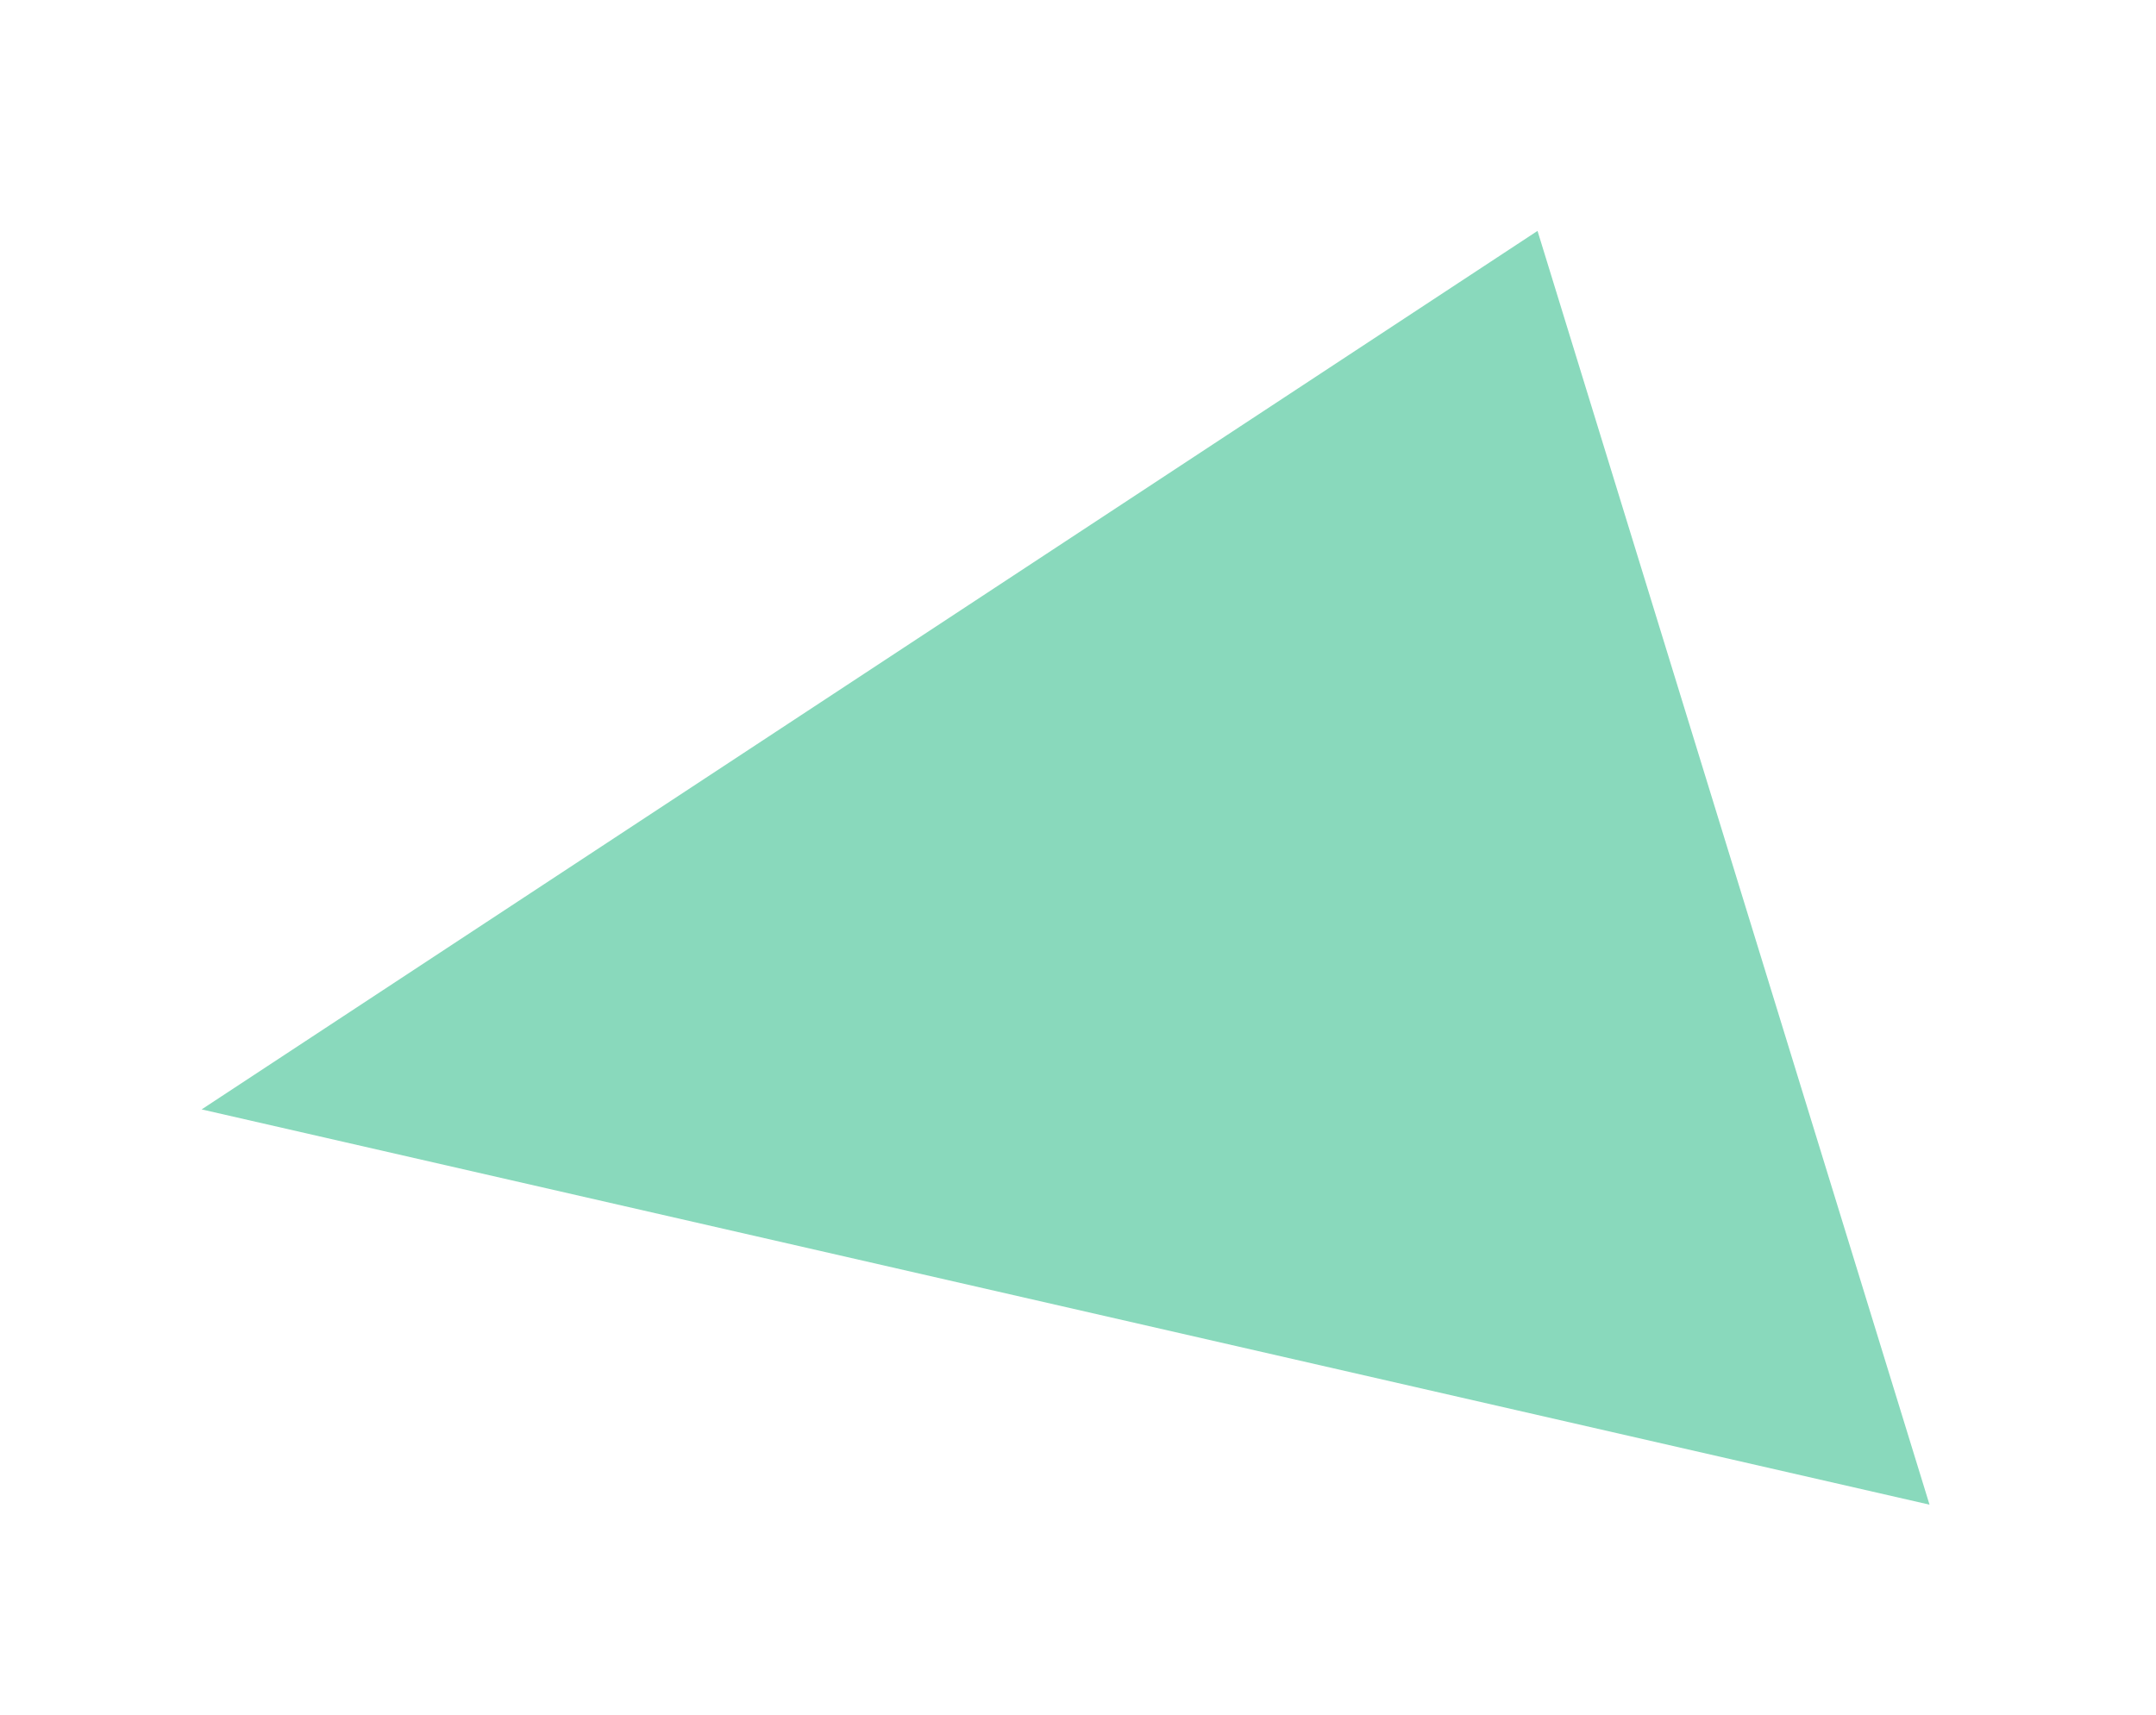 <svg width="44" height="35" viewBox="0 0 44 35" fill="none" xmlns="http://www.w3.org/2000/svg">
<g filter="url(#filter0_f_378_232)">
<path d="M31.378 4.713L39.378 30.713L4.115 22.645L31.378 4.713Z" fill="#89D9BC"/>
</g>
<defs>
<filter id="filter0_f_378_232" x="0.115" y="0.713" width="43.263" height="34" filterUnits="userSpaceOnUse" color-interpolation-filters="sRGB">
<feFlood flood-opacity="0" result="BackgroundImageFix"/>
<feBlend mode="normal" in="SourceGraphic" in2="BackgroundImageFix" result="shape"/>
<feGaussianBlur stdDeviation="2" result="effect1_foregroundBlur_378_232"/>
</filter>
</defs>
</svg>
